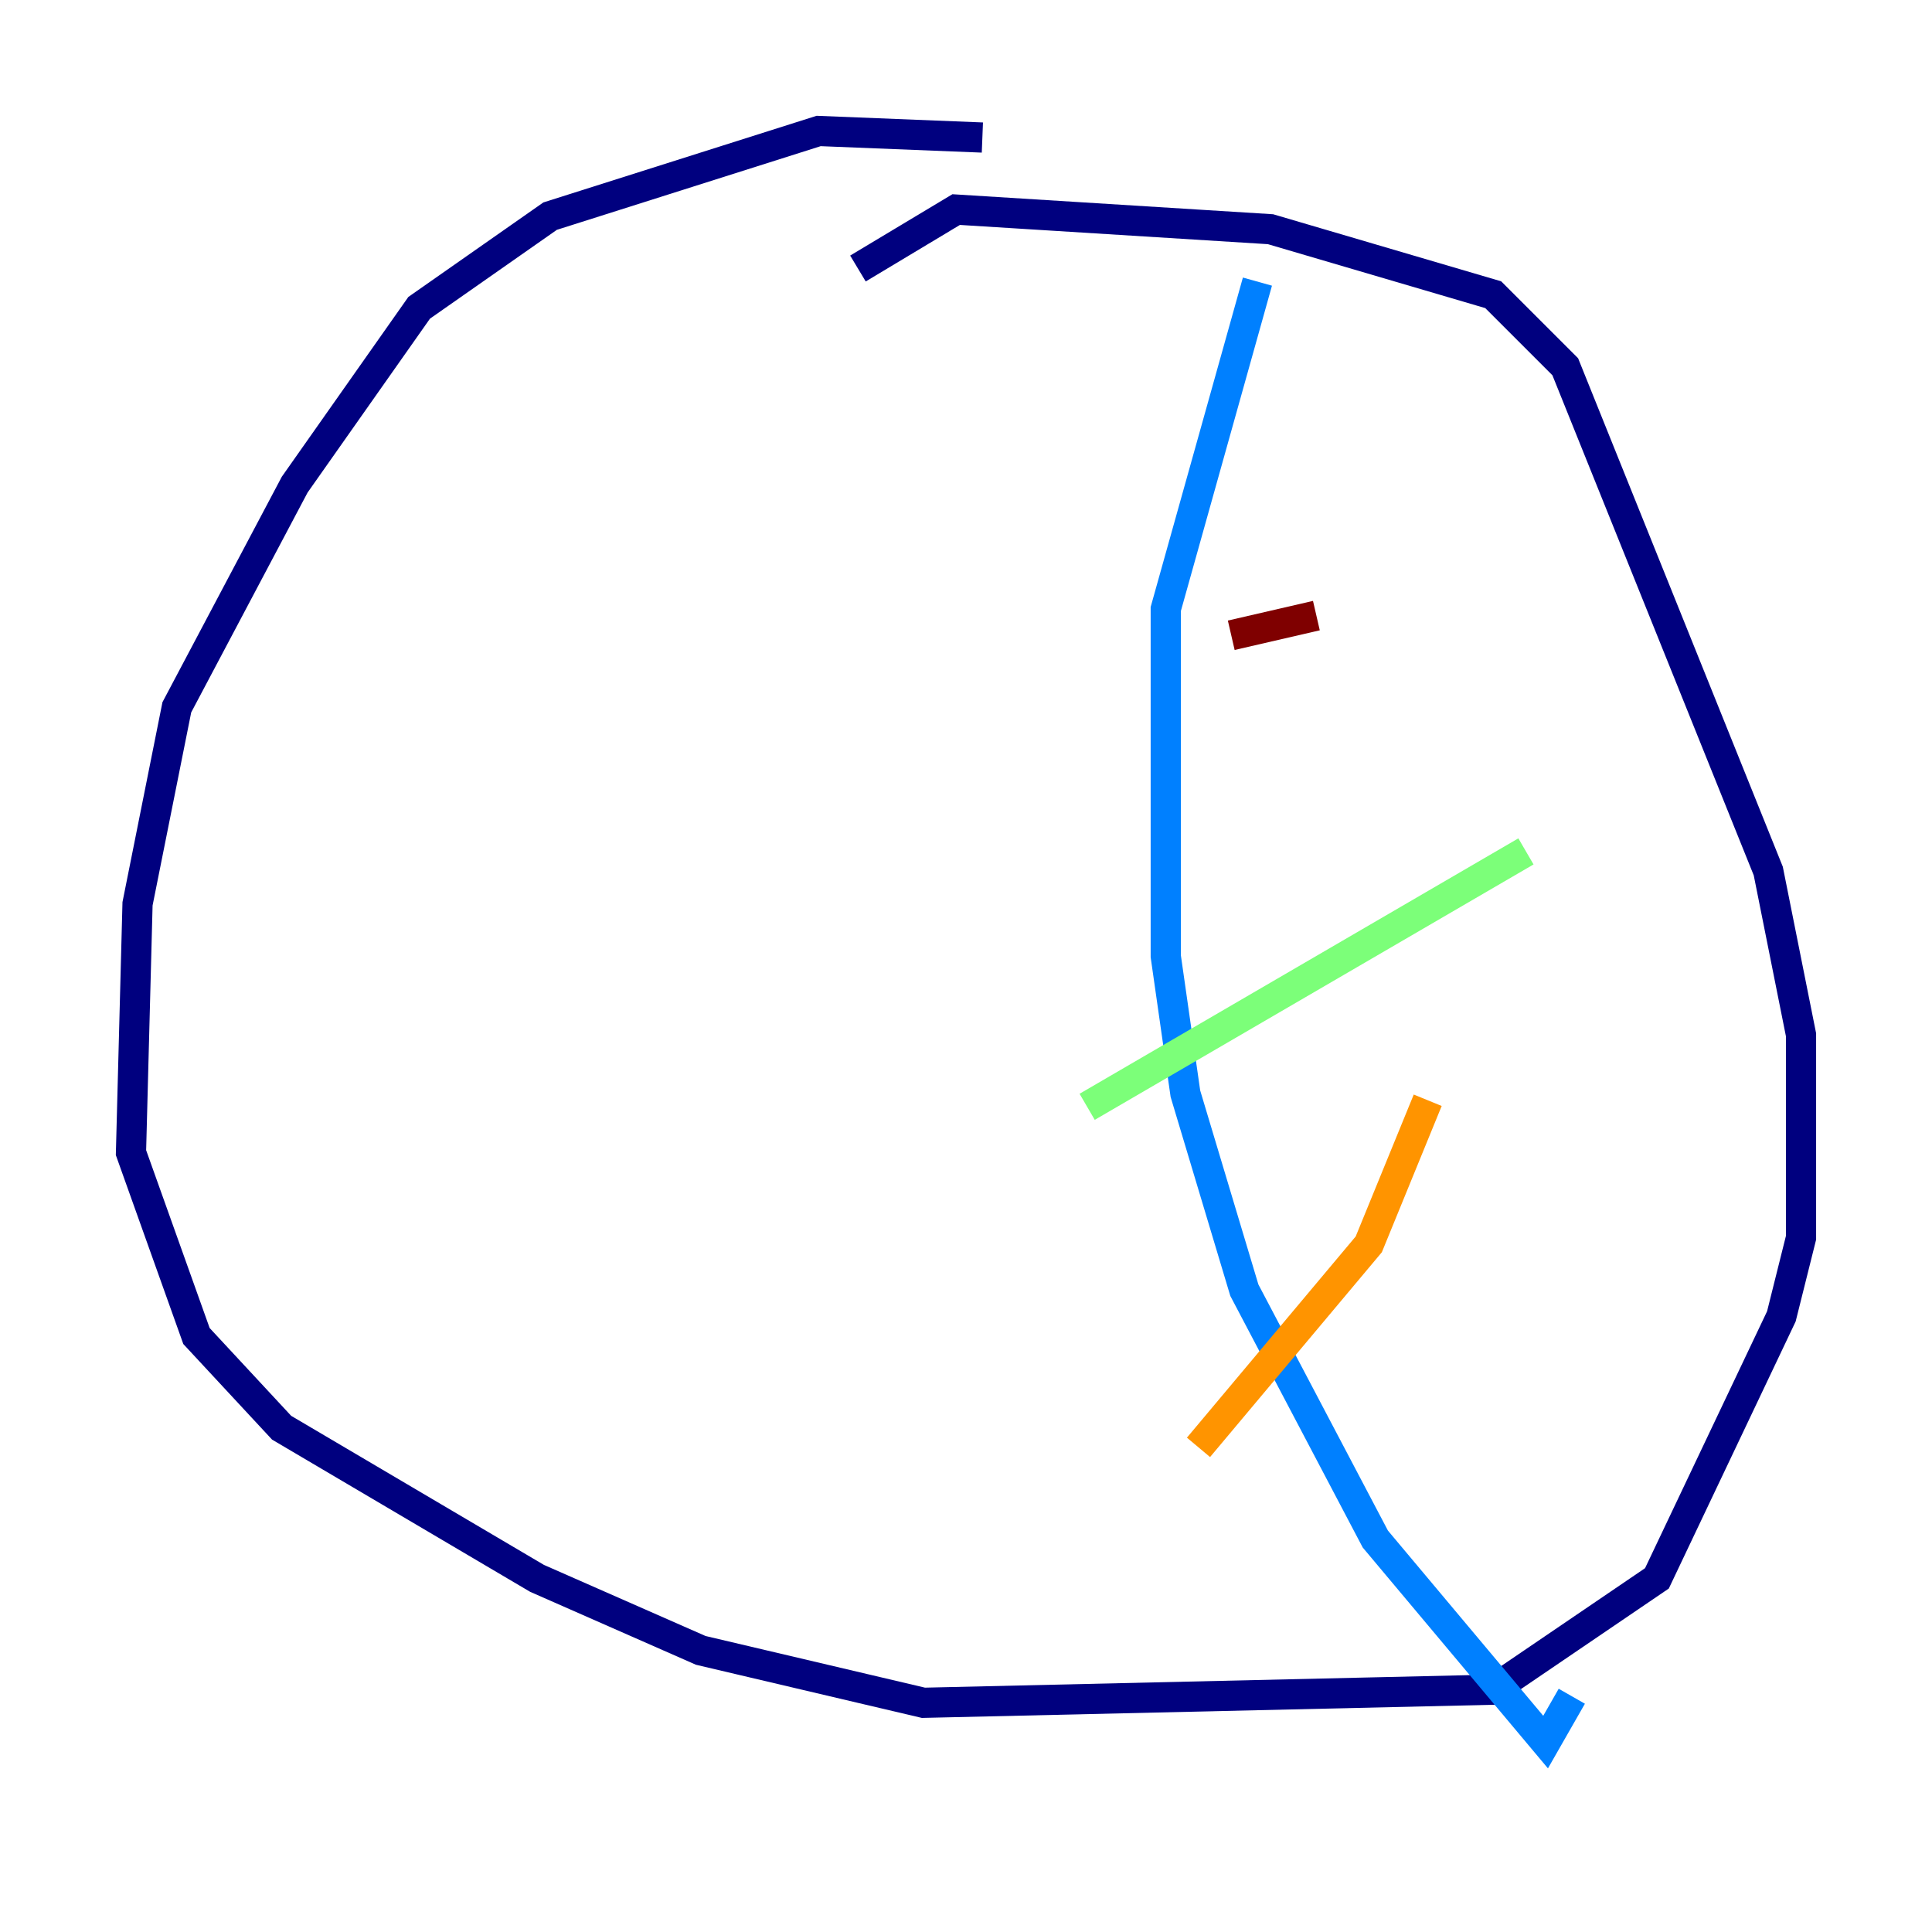 <?xml version="1.0" encoding="utf-8" ?>
<svg baseProfile="tiny" height="128" version="1.2" viewBox="0,0,128,128" width="128" xmlns="http://www.w3.org/2000/svg" xmlns:ev="http://www.w3.org/2001/xml-events" xmlns:xlink="http://www.w3.org/1999/xlink"><defs /><polyline fill="none" points="65.085,9.112 54.237,8.678 36.447,14.319 27.77,20.393 19.525,32.108 11.715,46.861 9.112,59.878 8.678,76.366 13.017,88.515 18.658,94.59 35.58,104.57 46.427,109.342 61.18,112.814 98.929,111.946 109.776,104.57 118.02,87.214 119.322,82.007 119.322,68.556 117.153,57.709 103.702,24.298 98.929,19.525 84.176,15.186 63.349,13.885 56.841,17.79" stroke="#00007f" stroke-width="2" /><polyline fill="none" points="83.308,18.658 77.234,40.352 77.234,63.349 78.536,72.461 82.441,85.478 91.119,101.966 102.4,115.417 104.136,112.38" stroke="#0080ff" stroke-width="2" /><polyline fill="none" points="101.098,56.407 72.027,73.329" stroke="#7cff79" stroke-width="2" /><polyline fill="none" points="94.59,72.895 90.685,82.441 79.403,95.891" stroke="#ff9400" stroke-width="2" /><polyline fill="none" points="87.214,40.786 81.573,42.088" stroke="#7f0000" stroke-width="2" /></svg>